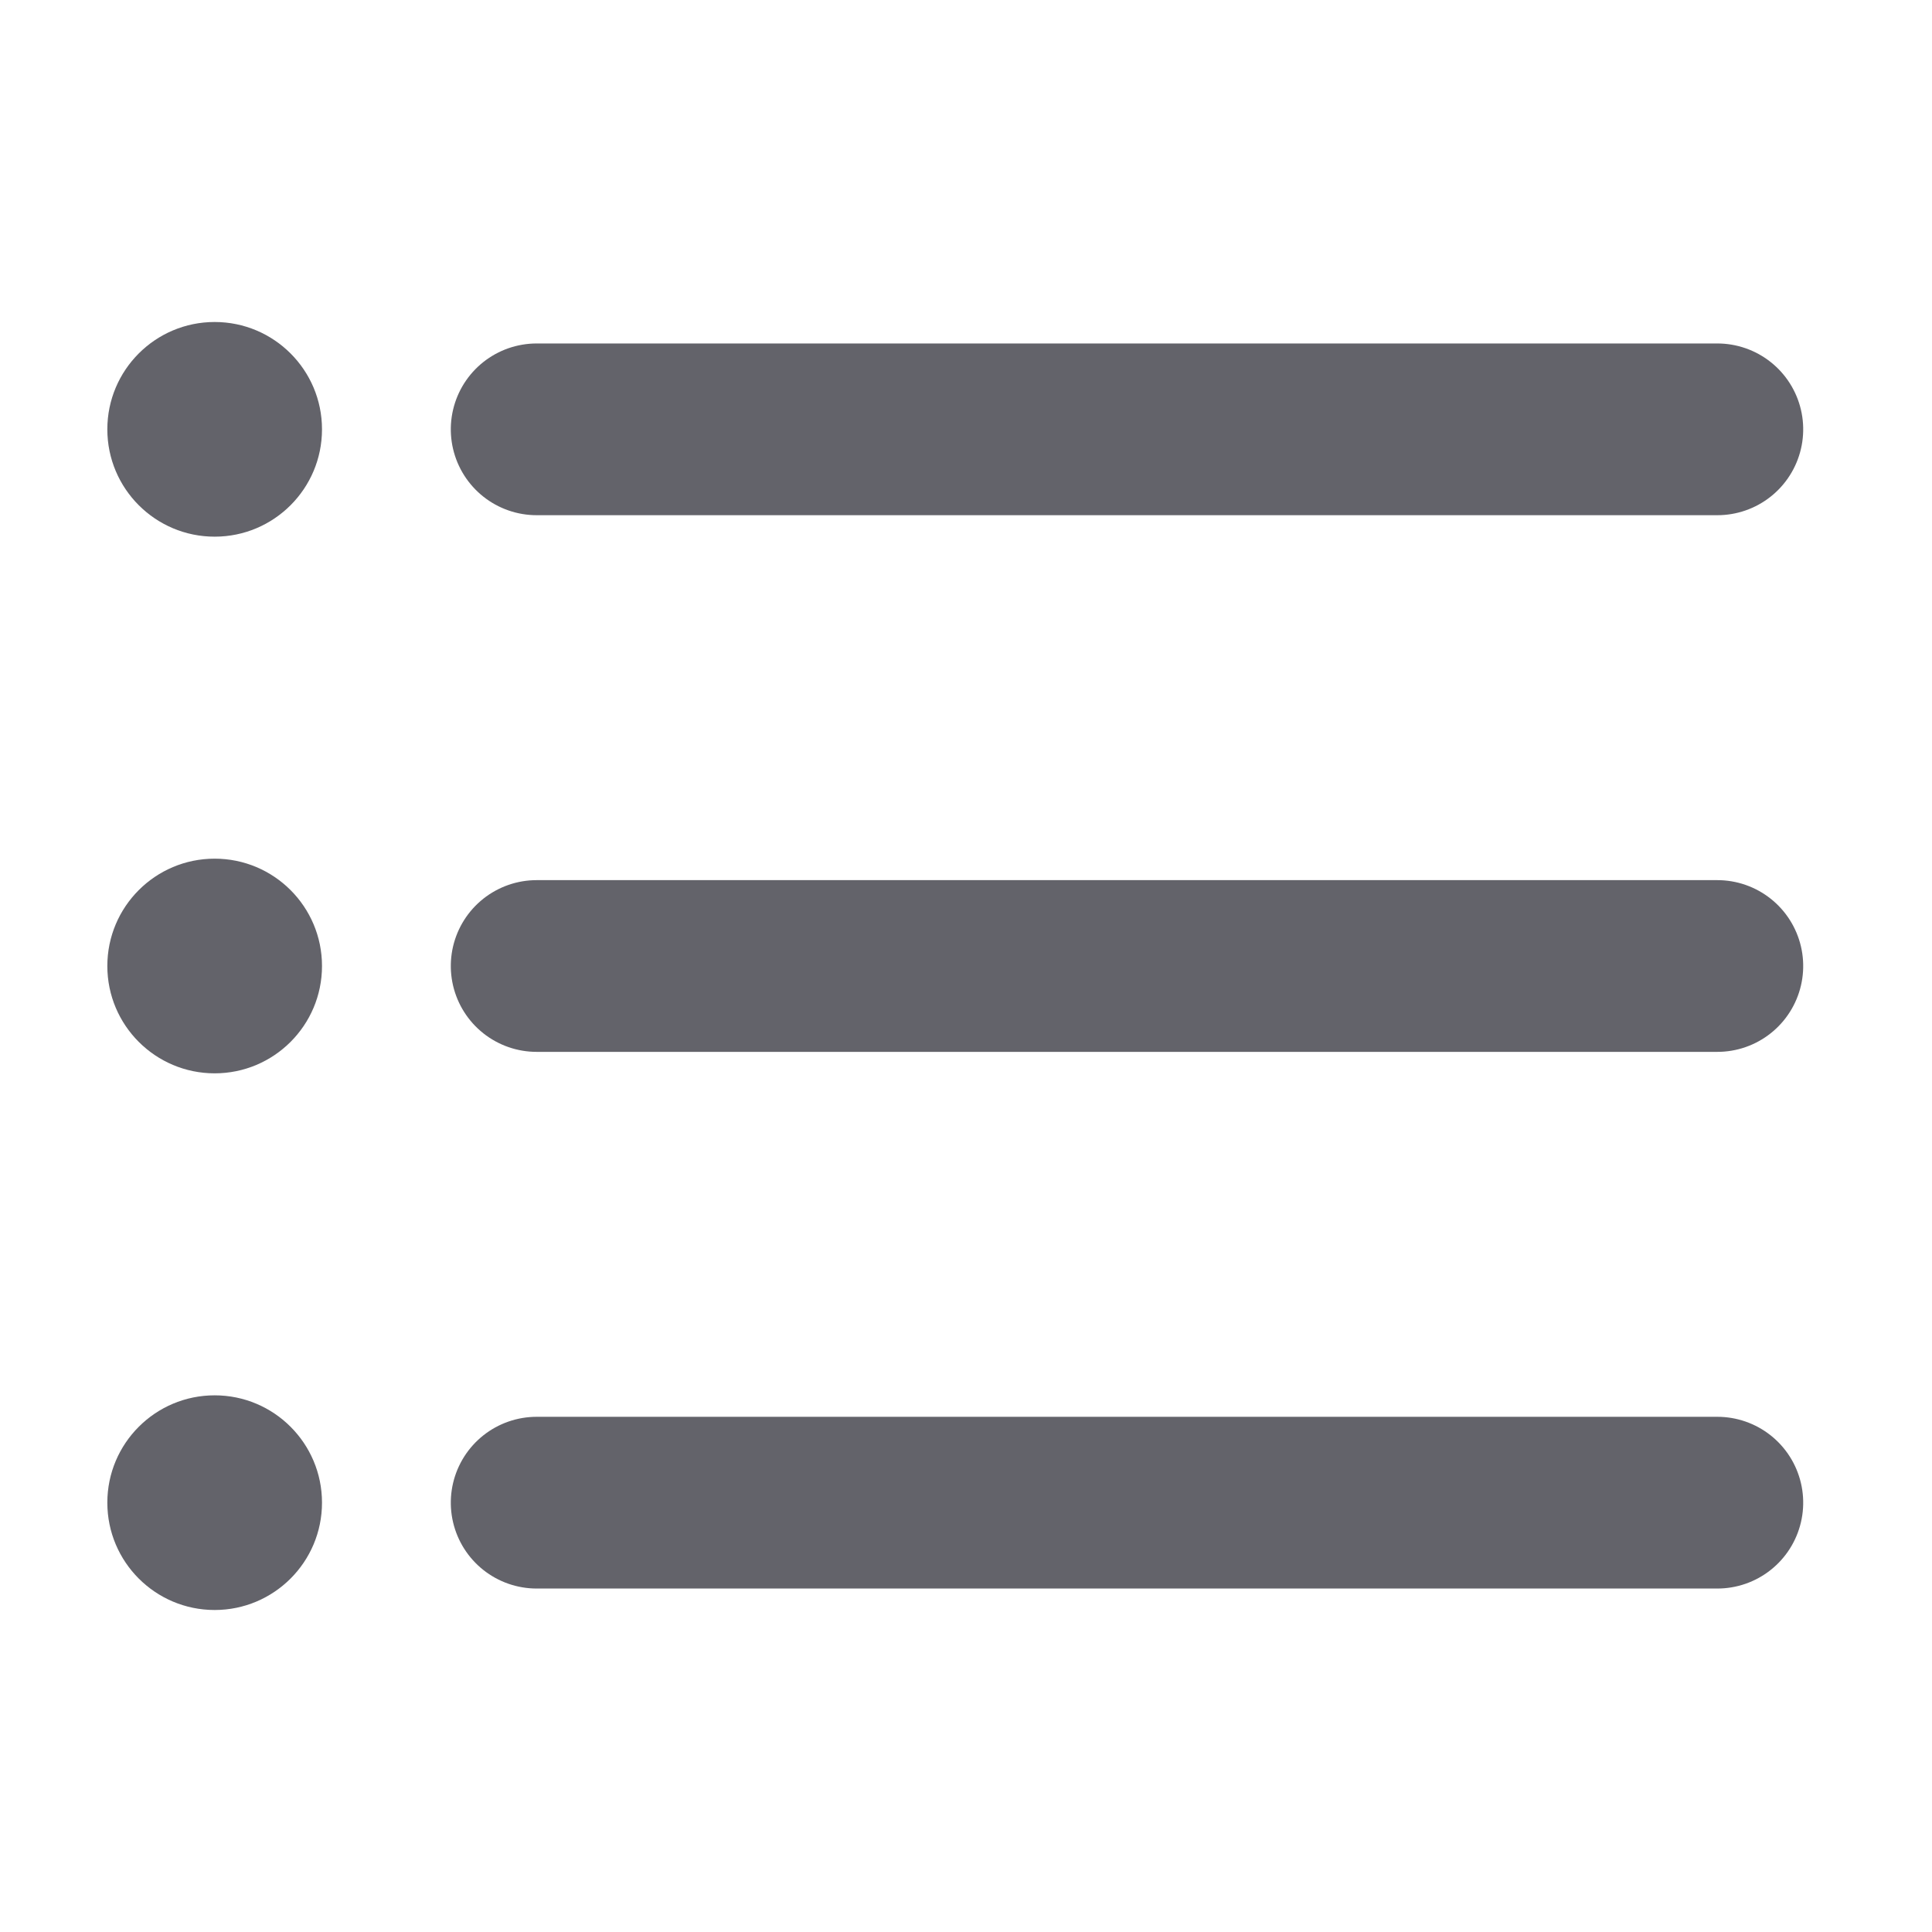 <?xml version="1.0" encoding="UTF-8"?>
<svg width="18px" height="18px" viewBox="0 0 18 18" version="1.1" xmlns="http://www.w3.org/2000/svg" xmlns:xlink="http://www.w3.org/1999/xlink">
    <title>icon_lists_light</title>
    <g id="icon_lists_light" stroke="none" stroke-width="1" fill="none" fill-rule="evenodd">
        <g id="编组">
            <line x1="10.5" y1="19.5" x2="10.5" y2="8.5" id="路径" stroke="#63636A" stroke-width="1.6" stroke-linecap="round" stroke-linejoin="round" transform="translate(10.5, 14) rotate(-90) translate(-10.5, -14) "></line>
            <line x1="10.5" y1="14.5" x2="10.5" y2="3.5" id="路径备份" stroke="#63636A" stroke-width="1.6" stroke-linecap="round" stroke-linejoin="round" transform="translate(10.5, 9) rotate(-90) translate(-10.5, -9) "></line>
            <line x1="10.5" y1="9.5" x2="10.5" y2="-1.5" id="路径备份-2" stroke="#63636A" stroke-width="1.6" stroke-linecap="round" stroke-linejoin="round" transform="translate(10.5, 4) rotate(-90) translate(-10.5, -4) "></line>
            <circle id="椭圆形" fill="#63636A" cx="2" cy="4" r="1"></circle>
            <circle id="椭圆形备份" fill="#63636A" cx="2" cy="9" r="1"></circle>
            <circle id="椭圆形备份-2" fill="#63636A" cx="2" cy="14" r="1"></circle>
        </g>
    </g>
</svg>